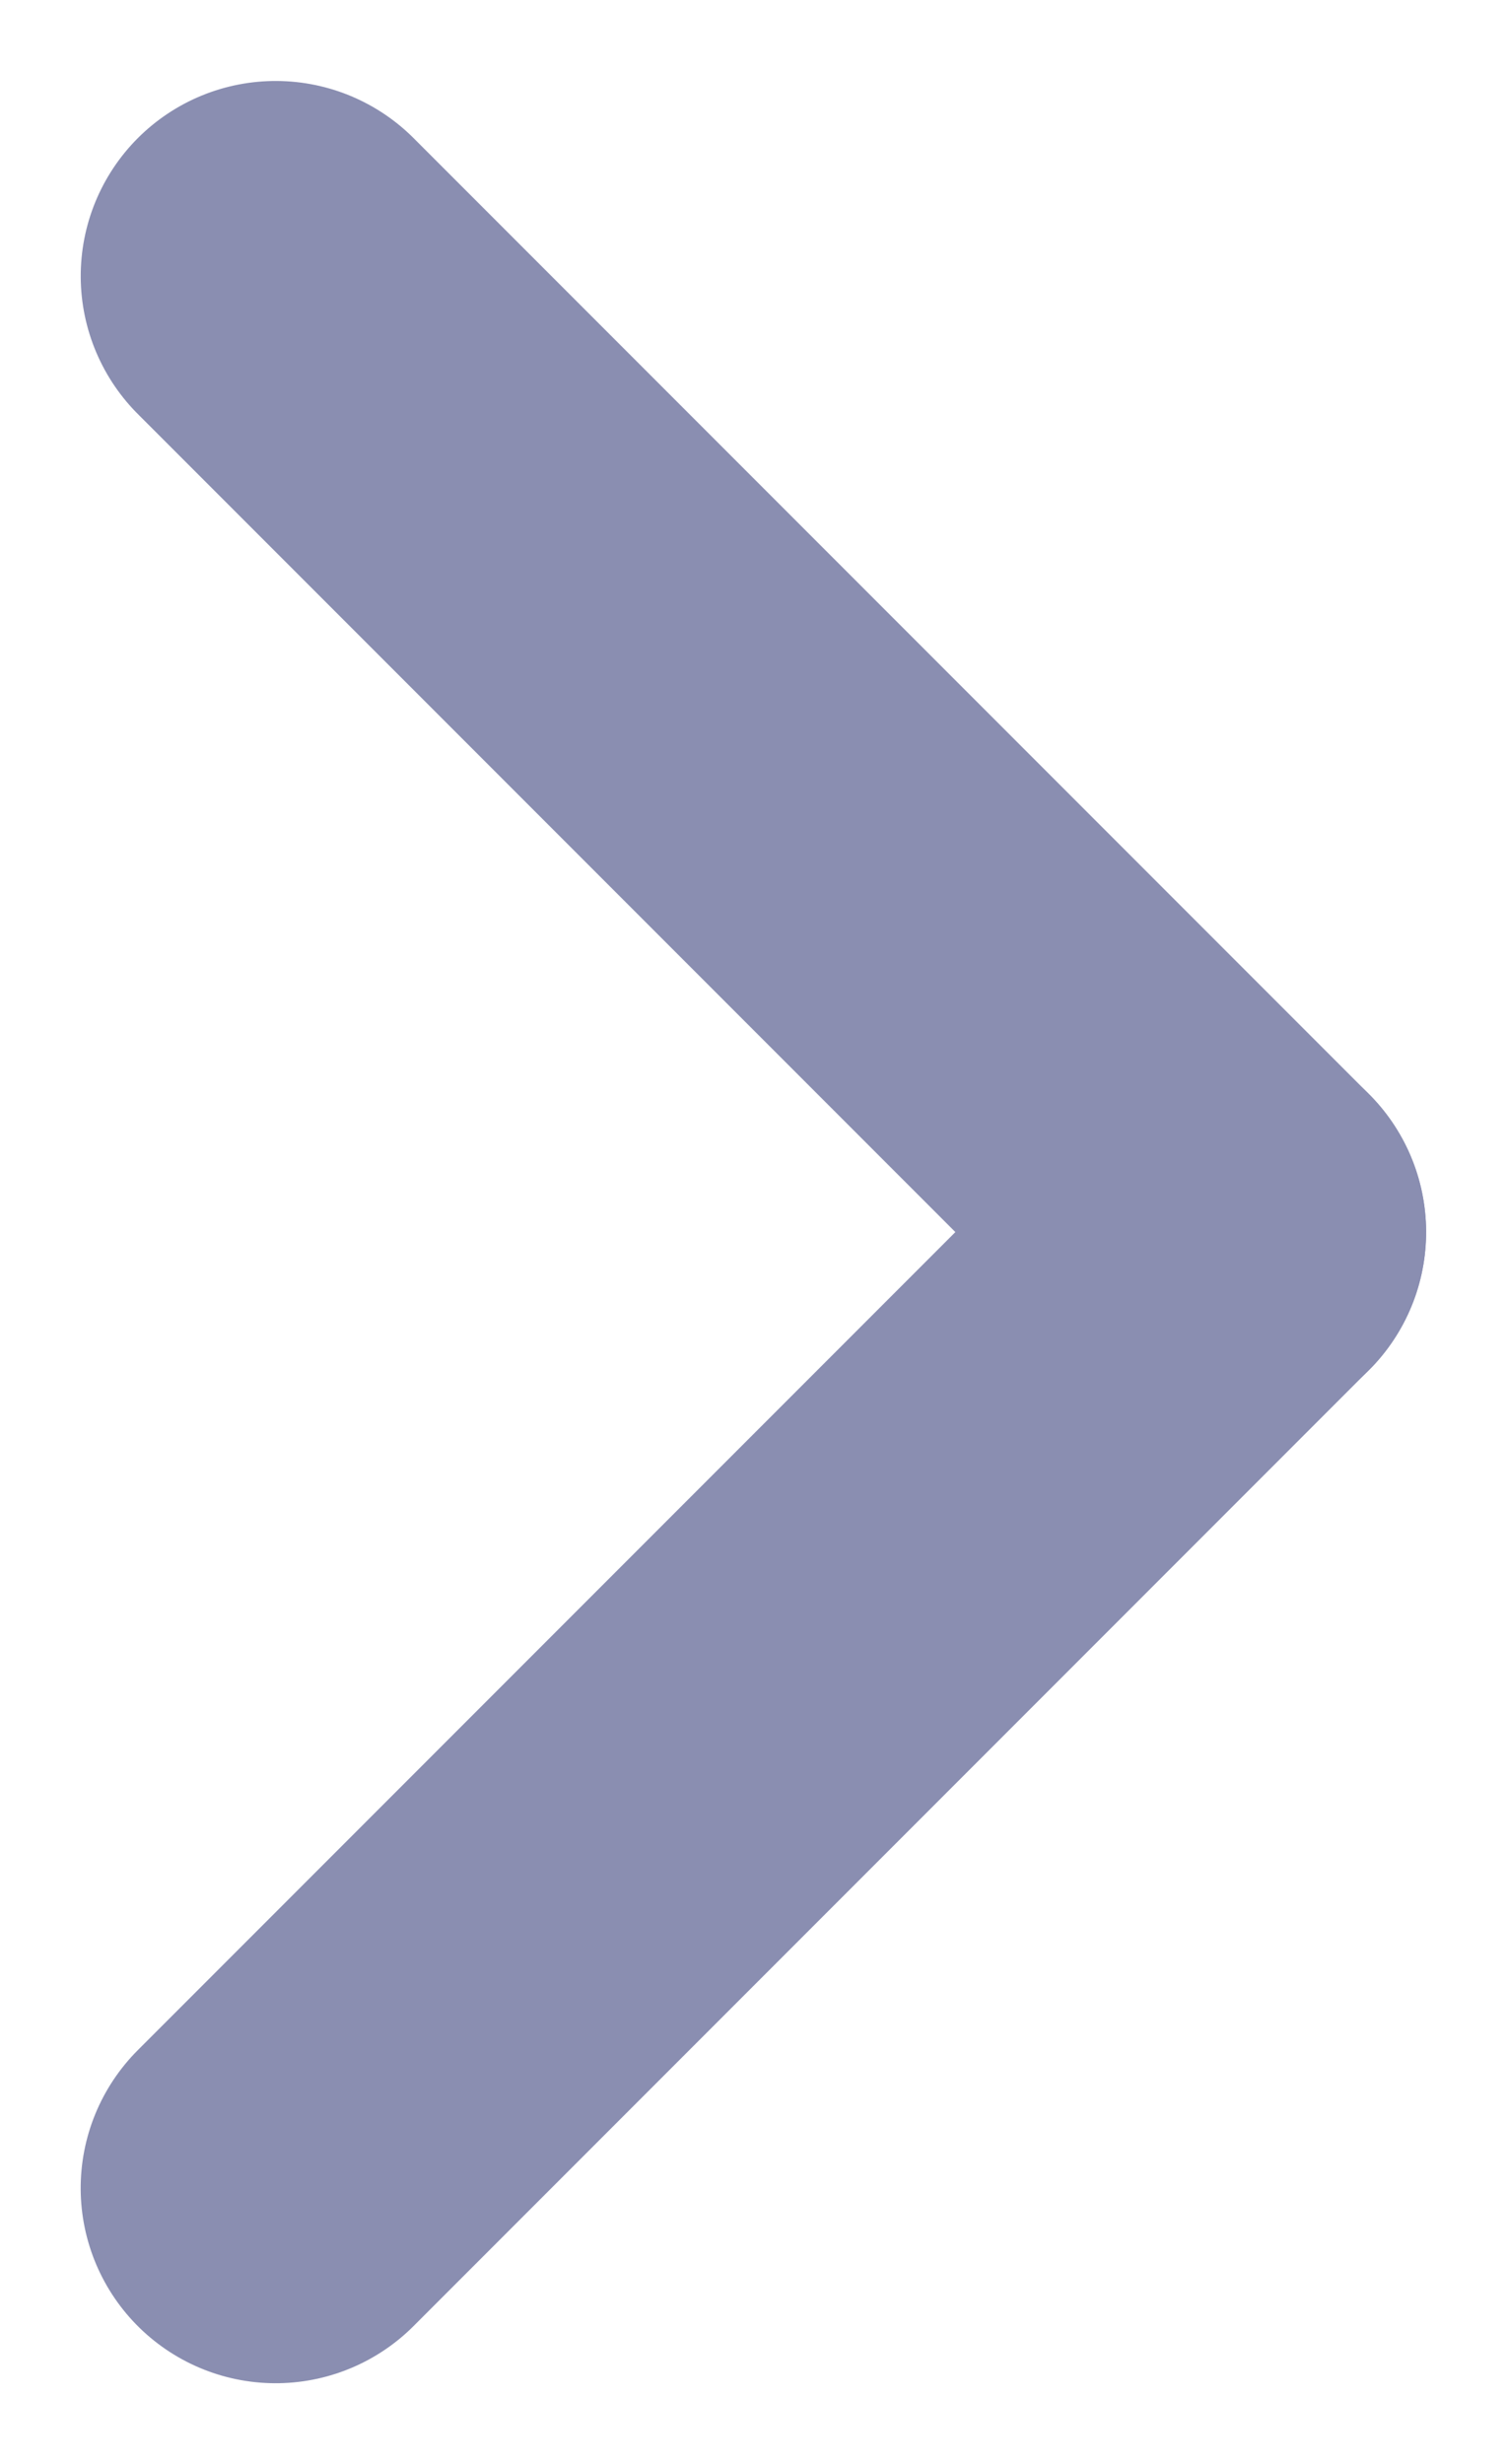 <svg xmlns="http://www.w3.org/2000/svg" width="7.729" height="12.629" viewBox="0 0 7.729 12.629">
  <g id="Group_6519" data-name="Group 6519" transform="translate(6.314 11.215) rotate(180)">
    <line id="Line_132" data-name="Line 132" x2="6.93" transform="translate(4.9 9.8) rotate(-135)" fill="none" stroke="#8a8eb1" stroke-linecap="round" stroke-width="2"/>
    <line id="Line_133" data-name="Line 133" y1="6.93" transform="translate(0 4.9) rotate(-135)" fill="none" stroke="#8a8eb1" stroke-linecap="round" stroke-width="2"/>
  </g>
</svg>

